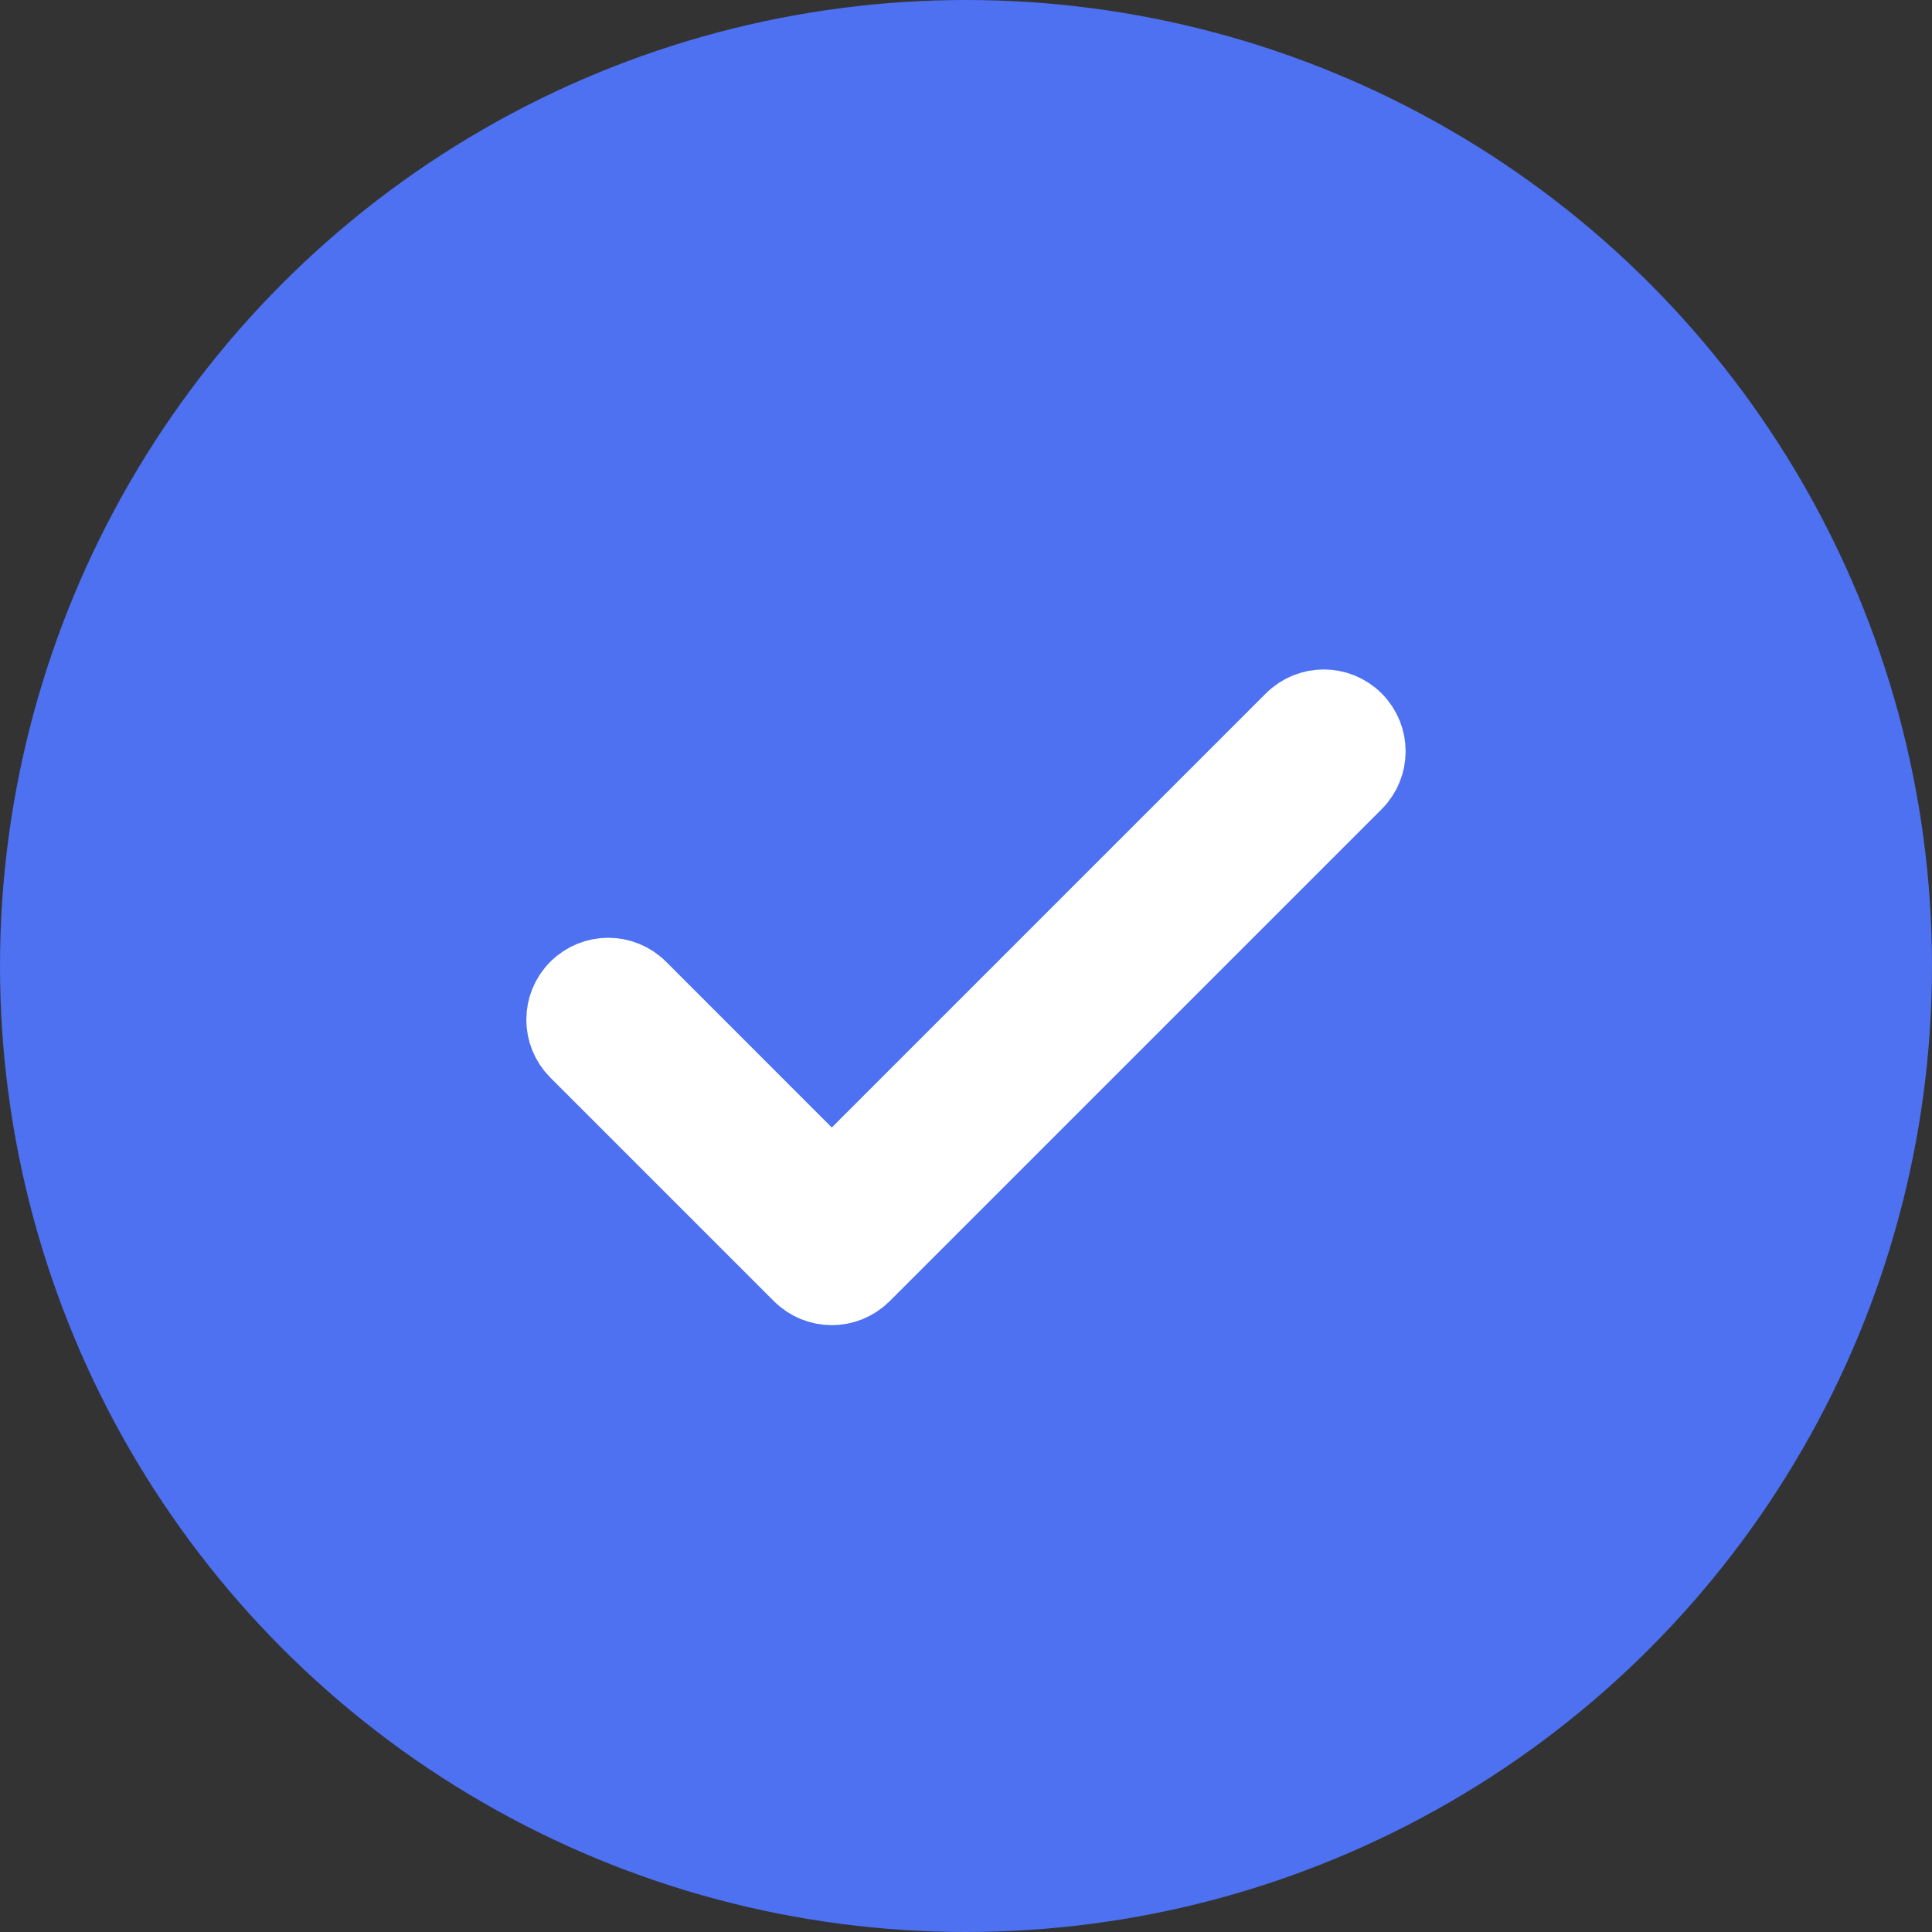 <svg width="52" height="52" viewBox="0 0 52 52" fill="none" xmlns="http://www.w3.org/2000/svg">
    <rect x="0" y="0" width="52" height="52" fill="#333333" stroke="none"/>
    <circle cx="26" cy="26" r="26" fill="#4D71F1"/>
    <path fill-rule="evenodd" clip-rule="evenodd" d="M36.48 19.371C36.95 19.841 36.95 20.603 36.48 21.073L23.239 34.314C22.769 34.784 22.007 34.784 21.537 34.314L15.519 28.296C15.049 27.826 15.049 27.063 15.519 26.593C15.989 26.123 16.751 26.123 17.221 26.593L22.388 31.761L34.778 19.371C35.248 18.901 36.01 18.901 36.48 19.371Z" fill="white" stroke="white" stroke-width="2" stroke-linecap="round" stroke-linejoin="round"/>
</svg>
